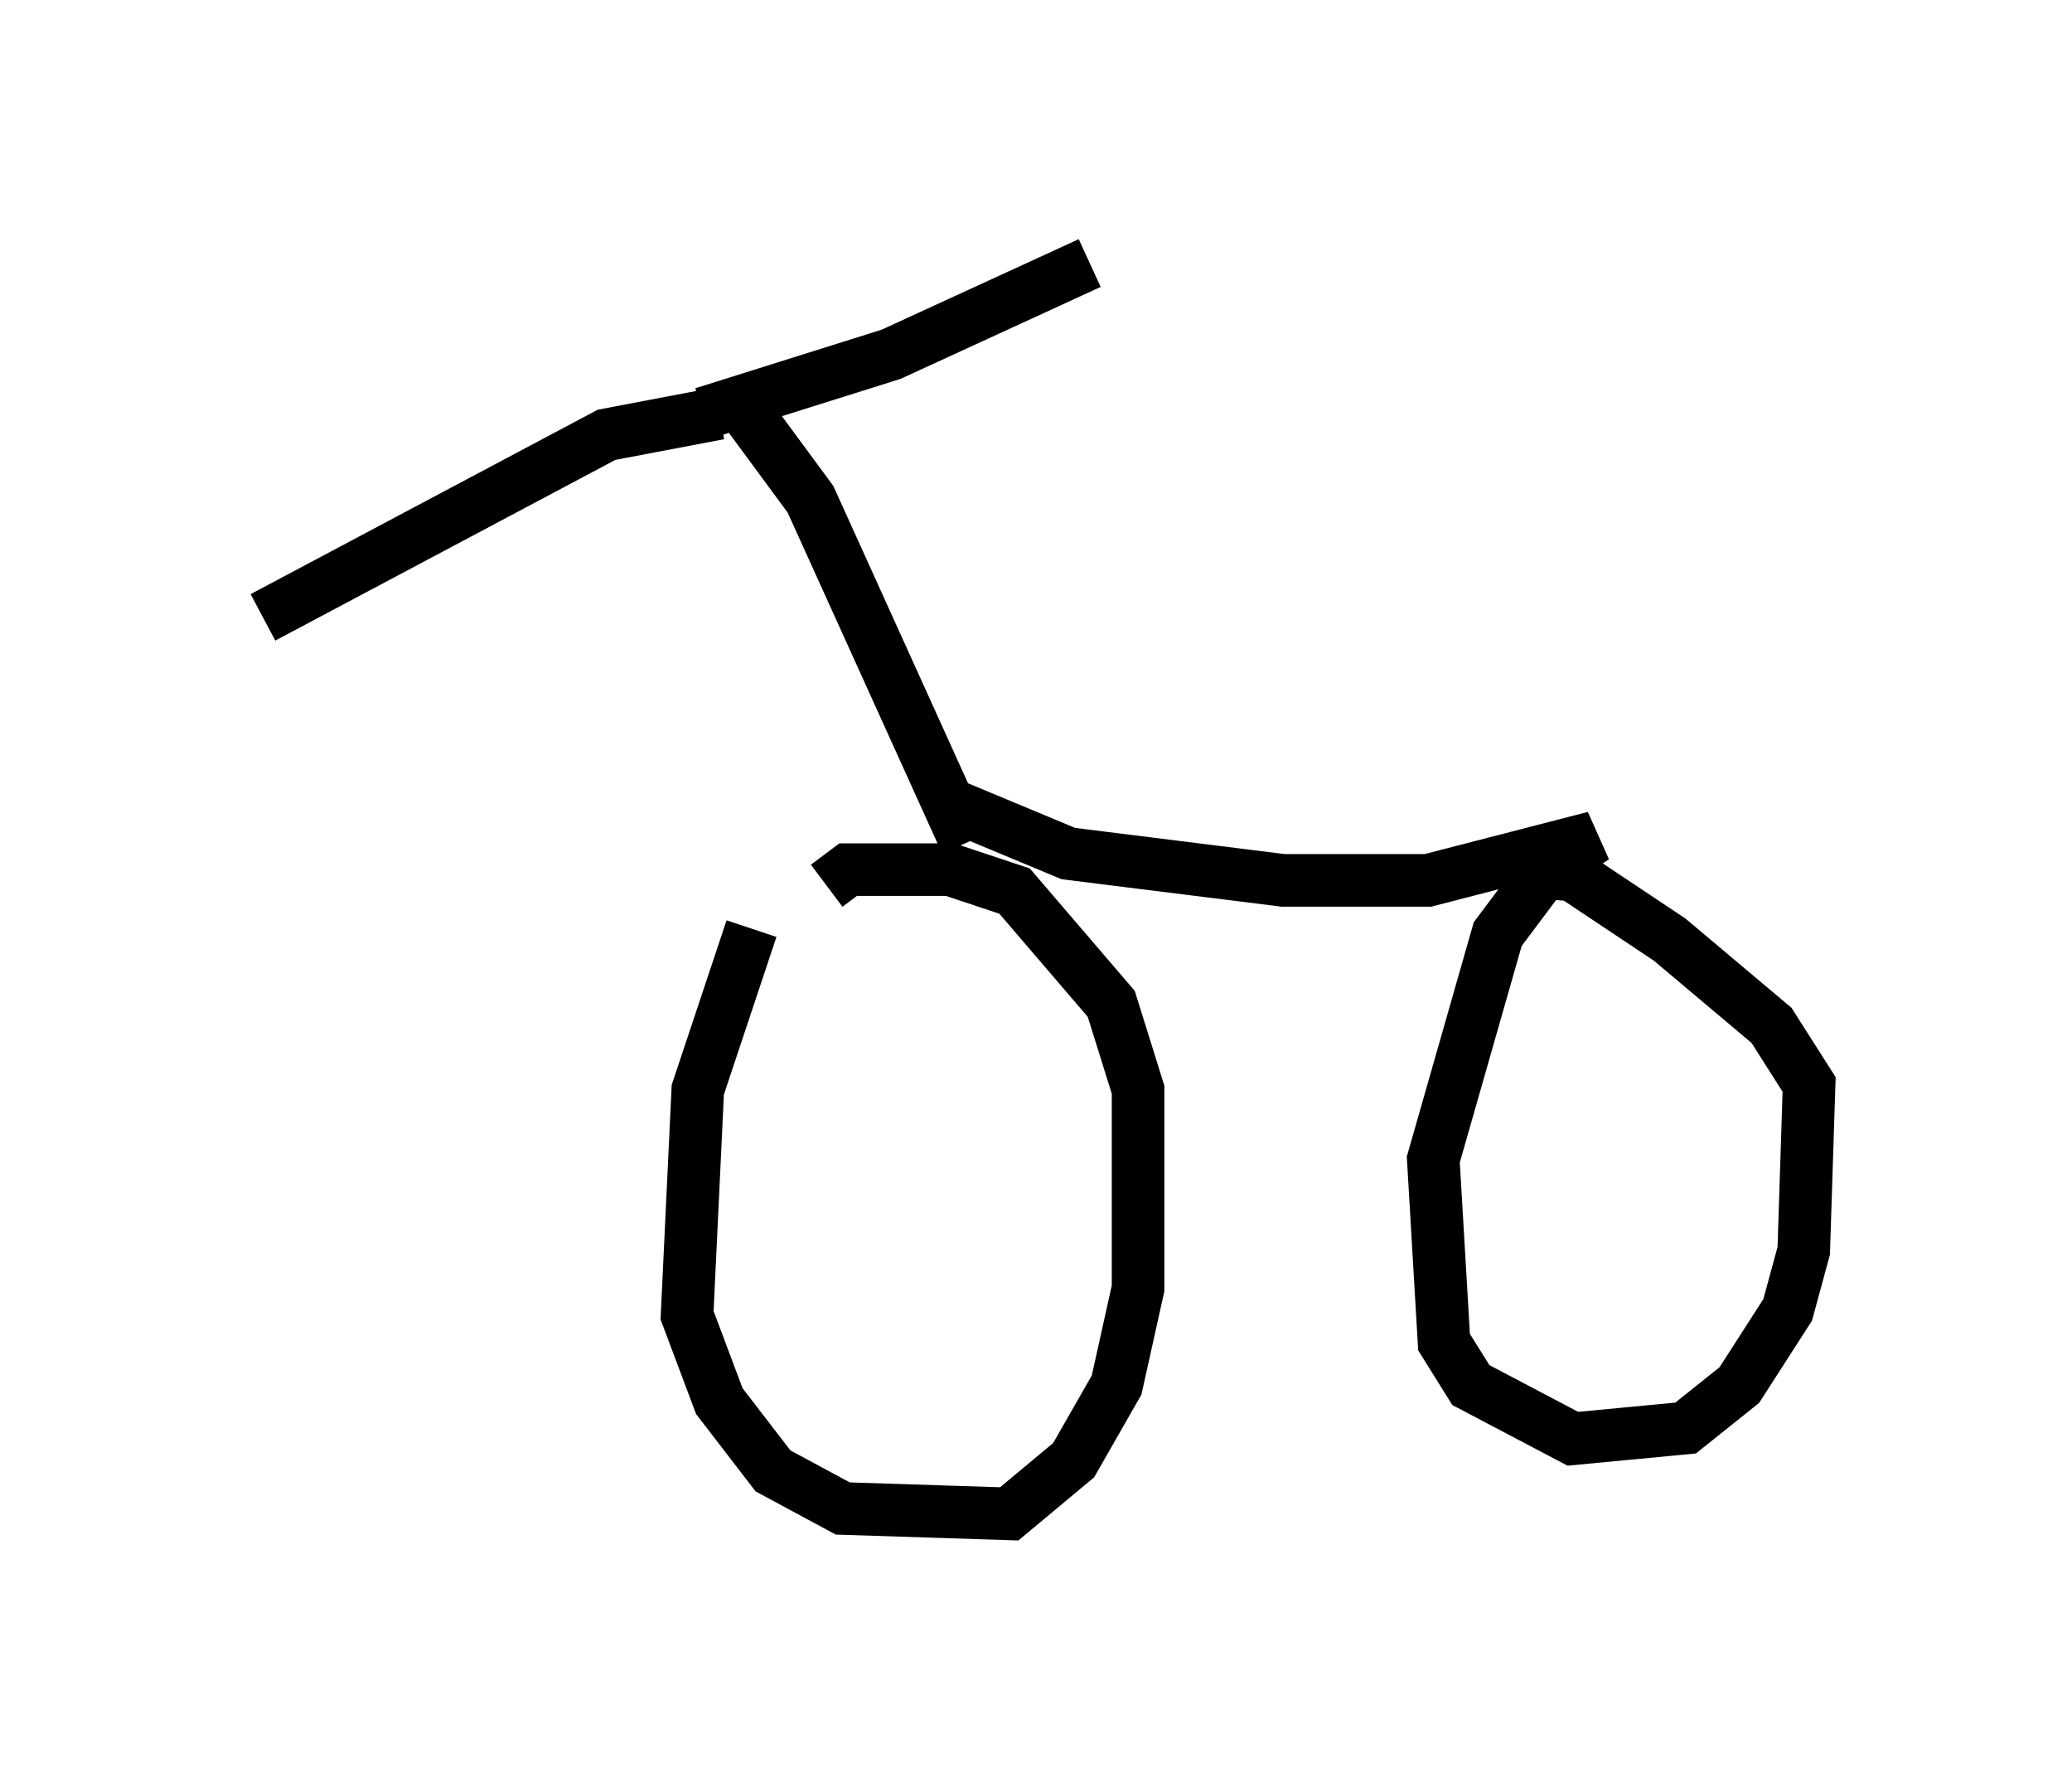 <?xml version="1.0" encoding="utf-8" ?>
<svg baseProfile="full" height="33.786" version="1.1" width="39.4" xmlns="http://www.w3.org/2000/svg" xmlns:ev="http://www.w3.org/2001/xml-events" xmlns:xlink="http://www.w3.org/1999/xlink"><defs /><rect fill="white" height="33.786" width="39.4" x="0" y="0" /><path d="M16.025, 16.433 m-1.735, 1.225 l-1.021, 3.063 -0.204, 4.288 l0.613, 1.633 1.021, 1.327 l1.327, 0.715 3.165, 0.102 l1.225, -1.021 0.817, -1.429 l0.408, -1.838 0.0, -3.777 l-0.51, -1.633 -1.838, -2.144 l-1.225, -0.408 -1.94, 0.0 l-0.408, 0.306 m2.144, -1.633 l2.45, 1.021 4.083, 0.51 l2.756, 0.0 3.165, -0.817 l-0.919, 0.613 -0.919, 1.225 l-1.225, 4.288 0.204, 3.471 l0.51, 0.817 1.94, 1.021 l2.144, -0.204 1.021, -0.817 l0.919, -1.429 0.306, -1.123 l0.102, -3.165 -0.715, -1.123 l-1.94, -1.633 -1.838, -1.225 l-1.225, -0.102 m-10.311, -0.51 l-2.96, -6.533 -1.429, -1.94 m-0.306, 0.306 l-2.144, 0.408 -6.533, 3.471 m8.371, -3.879 l3.573, -1.123 3.777, -1.735 " fill="none" stroke="black" stroke-width="1" /></svg>